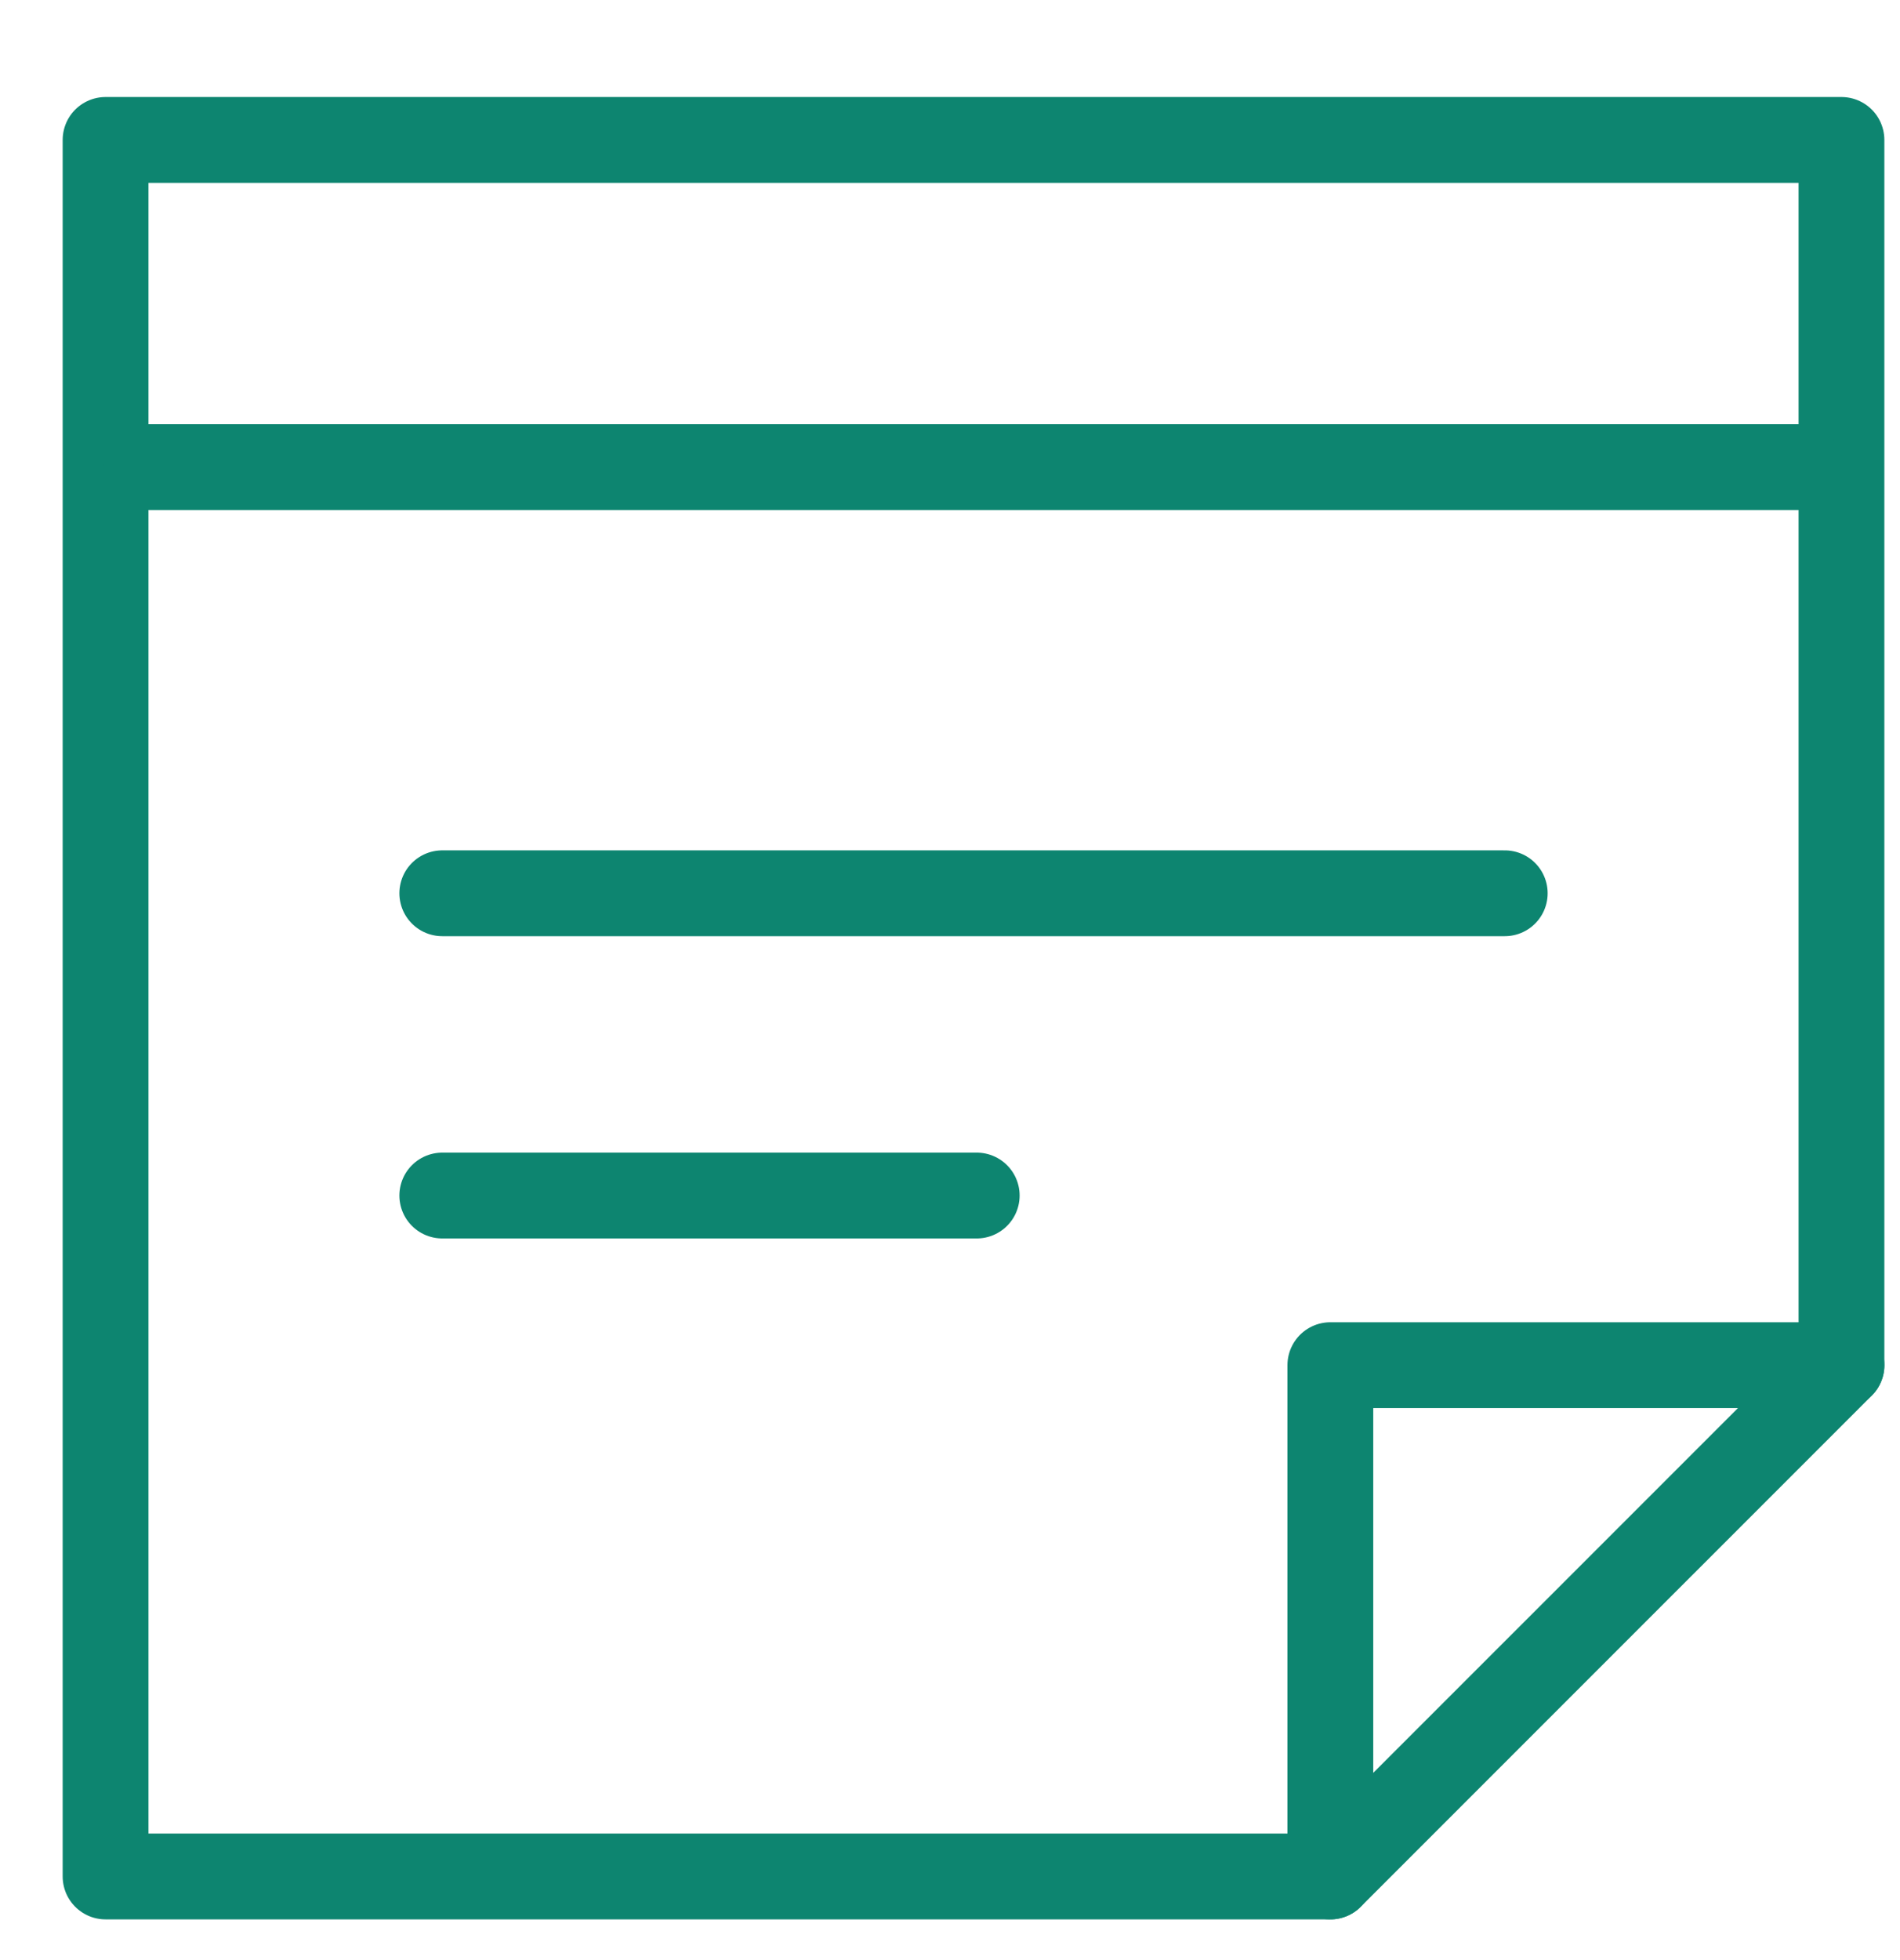 <svg width="32" height="33" viewBox="0 0 32 33" fill="none" xmlns="http://www.w3.org/2000/svg">
<g clip-path="url(#clip0)">
<path d="M22.406 31.592H1.778V2.356H31.014V22.984" stroke="#0D8570" stroke-width="1.445" stroke-linecap="round" stroke-linejoin="round"/>
<path d="M2.468 7.865H30.324" stroke="#0D8570" stroke-width="1.445" stroke-linecap="round" stroke-linejoin="round"/>
<path d="M31.015 22.984H22.406V31.592L31.015 22.984Z" stroke="#0D8570" stroke-width="1.445" stroke-linecap="round" stroke-linejoin="round"/>
<path d="M7.449 15.039H25.343" stroke="#0D8570" stroke-width="1.445" stroke-linecap="round" stroke-linejoin="round"/>
<path d="M7.449 20.128H16.45" stroke="#0D8570" stroke-width="1.445" stroke-linecap="round" stroke-linejoin="round"/>
</g>
<defs>
<clipPath id="clip0">
<rect width="32" height="32" fill="white" transform="translate(0 0.578)"/>
</clipPath>
</defs>
</svg>
